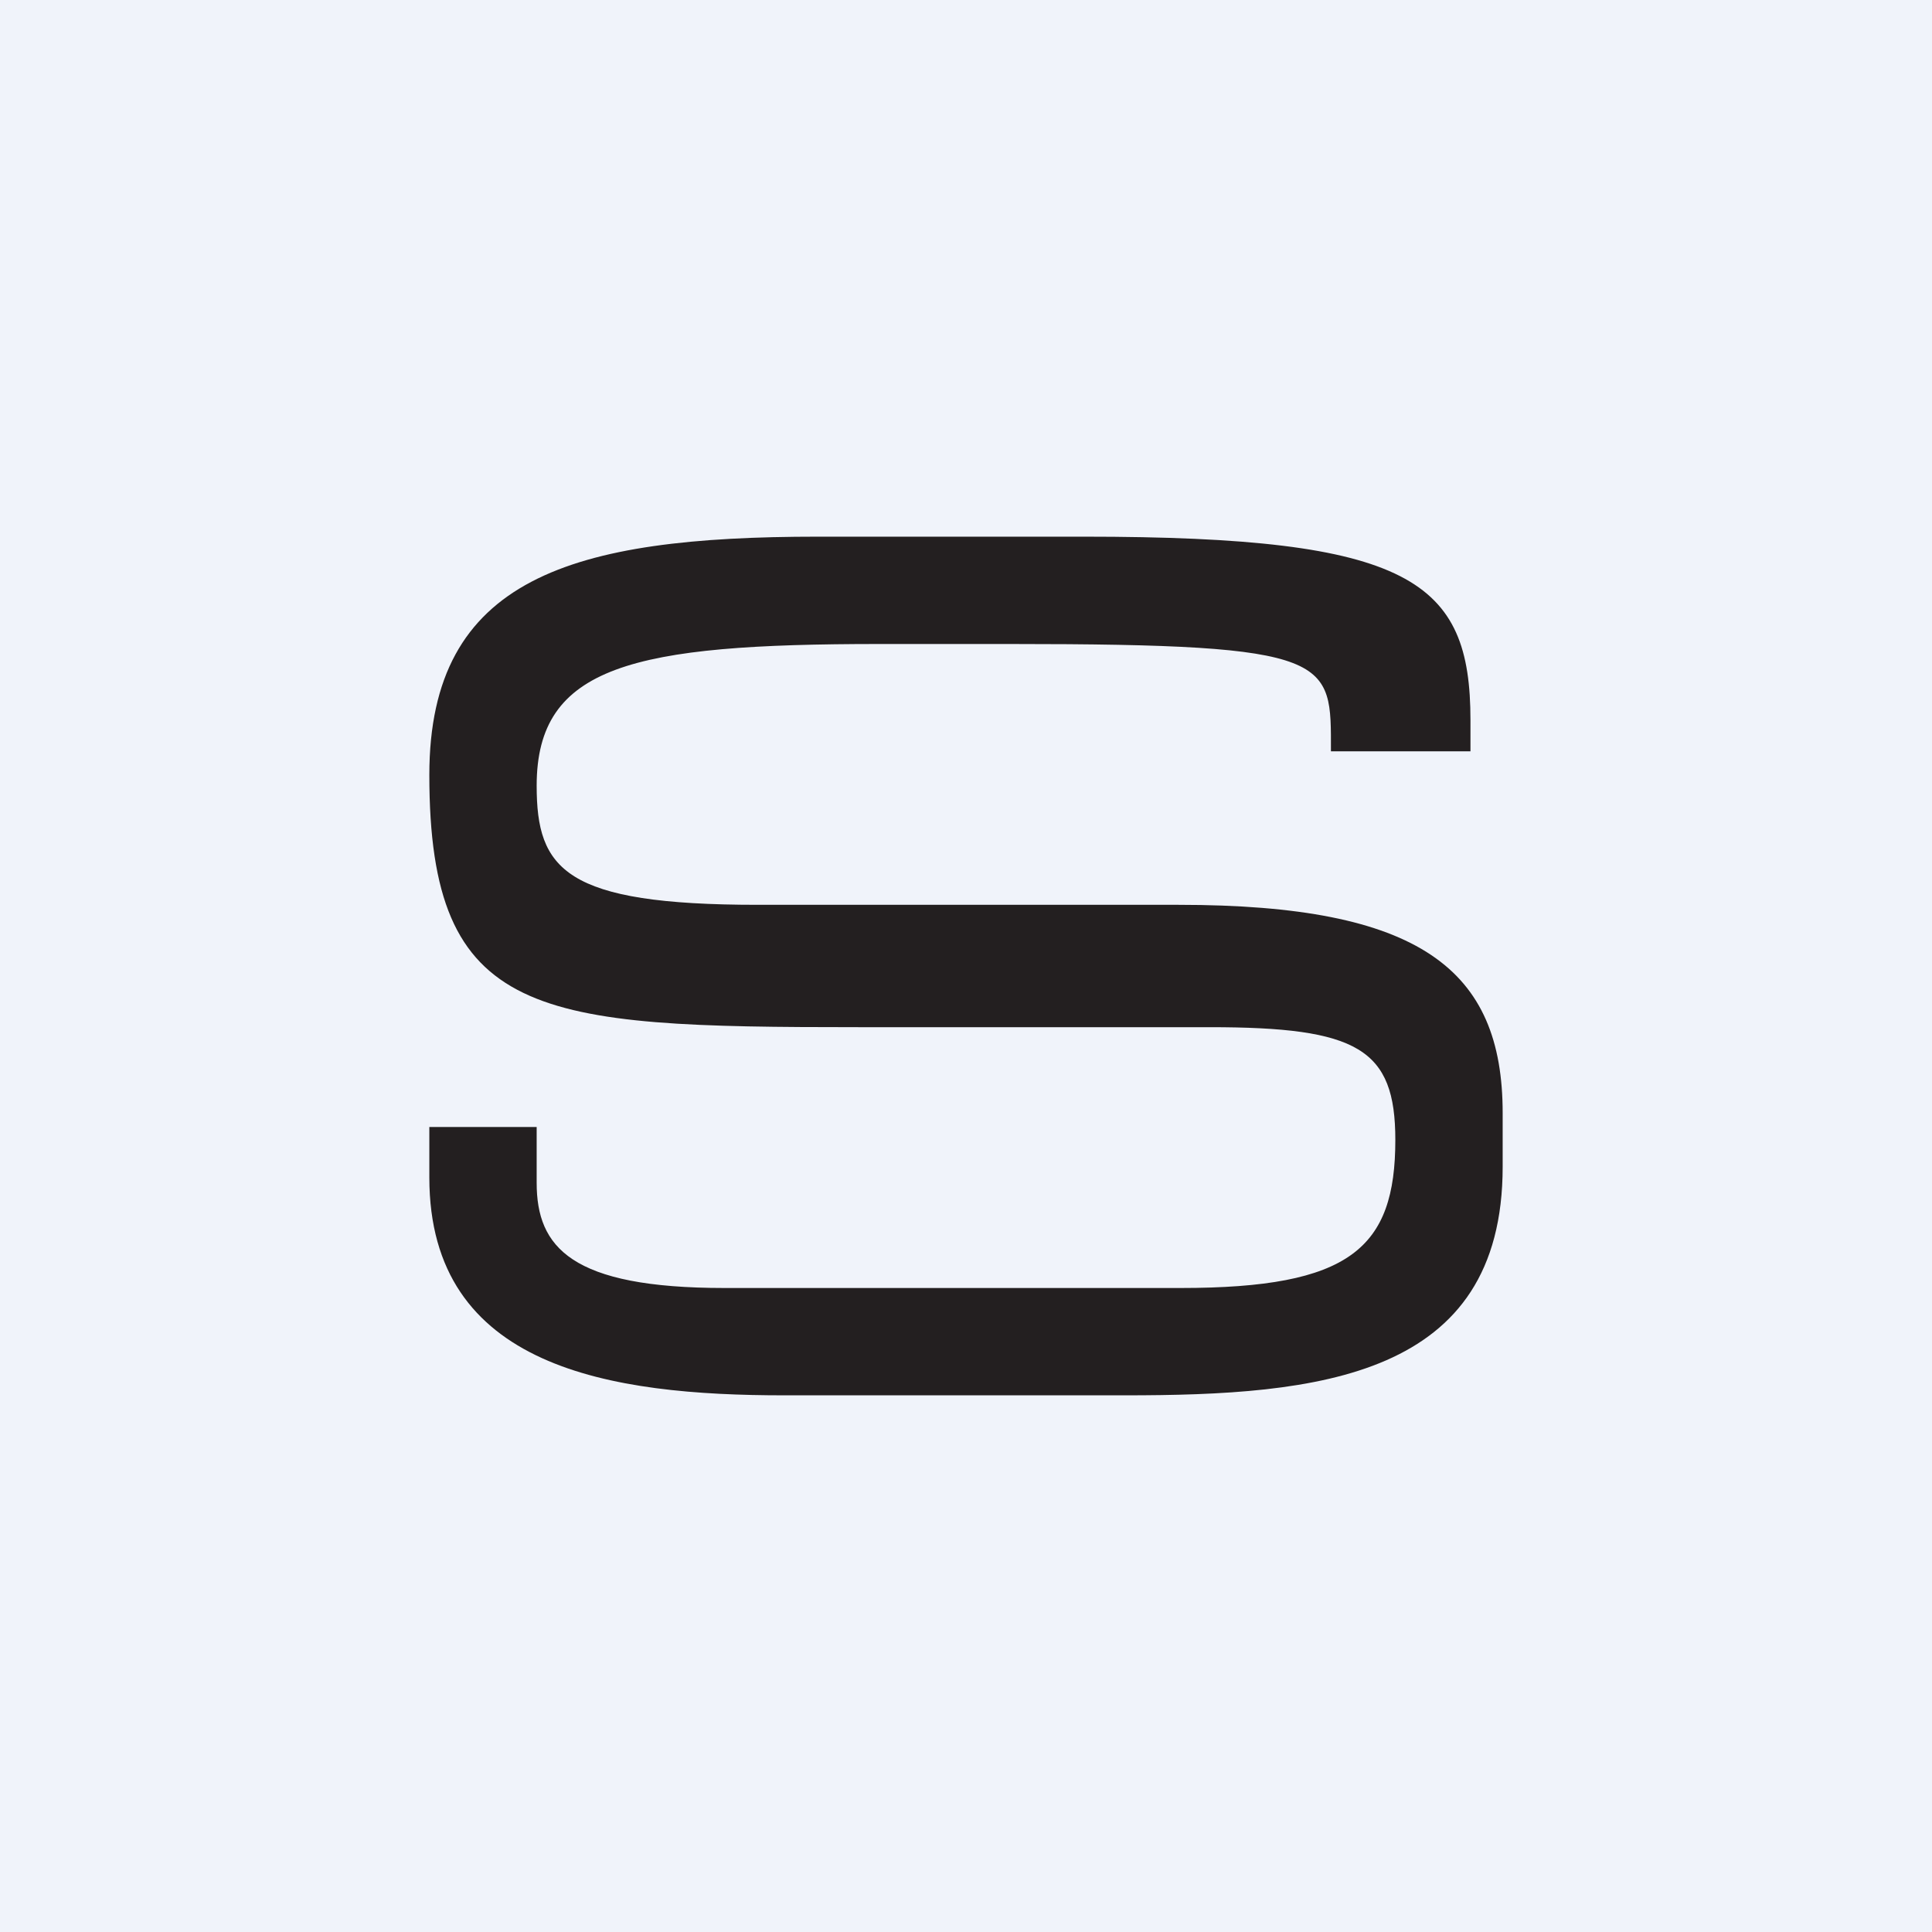 <!-- by TradingView --><svg width="18" height="18" viewBox="0 0 18 18" xmlns="http://www.w3.org/2000/svg"><path fill="#F0F3FA" d="M0 0h18v18H0z"/><path d="M10.98 8.43H7.06C5.26 8.43 5 8.1 5 7.32 5 6.2 5.9 6 8.19 6h1.23c3.03 0 2.98.14 2.98 1h1.3v-.29c0-1.3-.55-1.71-3.6-1.71H7.62C5.33 5 4 5.38 4 7.22 4 9.5 5 9.57 8 9.57h3.27c1.38 0 1.73.2 1.73 1.05 0 1.01-.42 1.38-2 1.38H6.75C5.32 12 5 11.62 5 11.02v-.52H4v.47C4 12.75 5.69 13 7.31 13h3.17c1.8 0 3.52-.16 3.52-2.13v-.5c0-1.34-.77-1.94-3.02-1.94Z" fill="#231F20"/></svg>